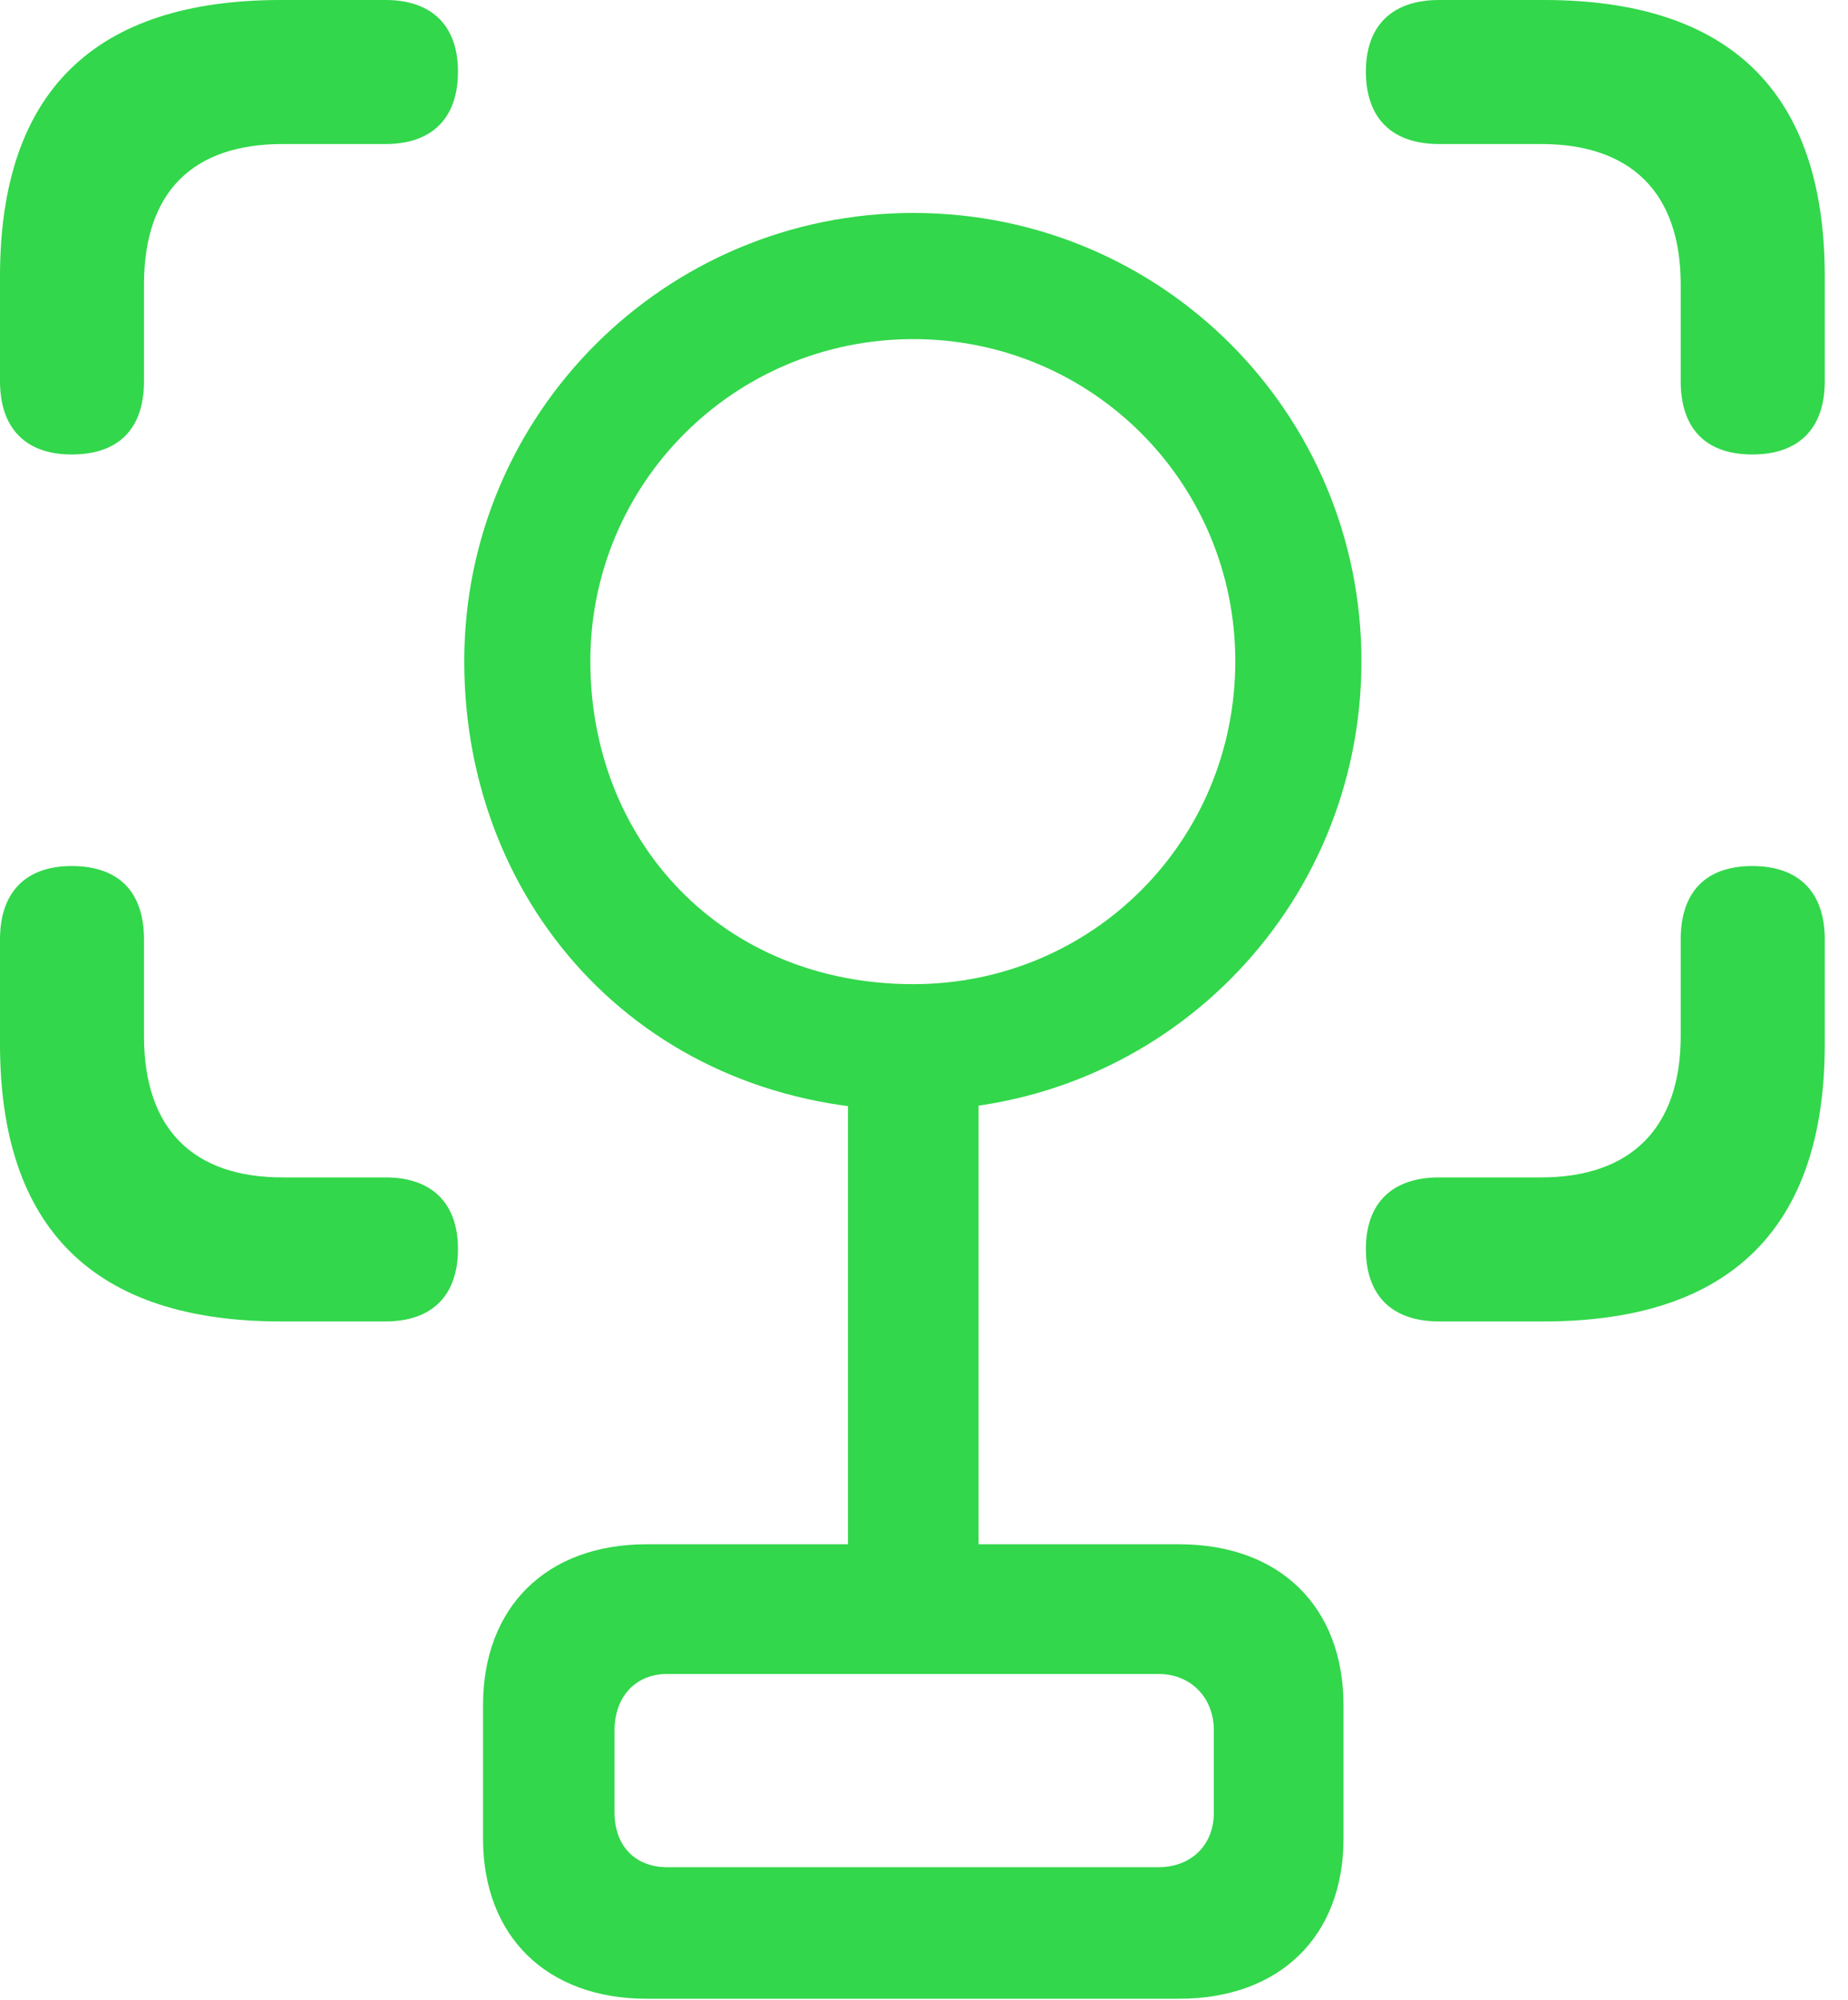<?xml version="1.0" encoding="UTF-8"?>
<!--Generator: Apple Native CoreSVG 326-->
<!DOCTYPE svg
PUBLIC "-//W3C//DTD SVG 1.1//EN"
       "http://www.w3.org/Graphics/SVG/1.1/DTD/svg11.dtd">
<svg version="1.1" xmlns="http://www.w3.org/2000/svg" xmlns:xlink="http://www.w3.org/1999/xlink" viewBox="0 0 28.246 30.557">
 <g>
  <rect height="30.557" opacity="0" width="28.246" x="0" y="0"/>
  <path d="M1.094 6.945C1.818 6.945 2.201 6.549 2.201 5.824L2.201 4.348C2.201 2.926 2.953 2.201 4.32 2.201L5.893 2.201C6.604 2.201 7 1.805 7 1.094C7 0.396 6.604 0 5.893 0L4.293 0C1.436 0 0 1.408 0 4.225L0 5.824C0 6.549 0.396 6.945 1.094 6.945ZM26.783 6.945C27.494 6.945 27.891 6.549 27.891 5.824L27.891 4.225C27.891 1.408 26.441 0 23.598 0L21.998 0C21.273 0 20.877 0.396 20.877 1.094C20.877 1.805 21.273 2.201 21.998 2.201L23.557 2.201C24.91 2.201 25.689 2.926 25.689 4.348L25.689 5.824C25.689 6.549 26.072 6.945 26.783 6.945ZM4.293 20.193L5.893 20.193C6.604 20.193 7 19.797 7 19.086C7 18.389 6.604 17.992 5.893 17.992L4.32 17.992C2.953 17.992 2.201 17.254 2.201 15.832L2.201 14.355C2.201 13.631 1.818 13.234 1.094 13.234C0.396 13.234 0 13.631 0 14.355L0 15.955C0 18.771 1.436 20.193 4.293 20.193ZM21.998 20.193L23.598 20.193C26.441 20.193 27.891 18.771 27.891 15.955L27.891 14.355C27.891 13.631 27.494 13.234 26.783 13.234C26.072 13.234 25.689 13.631 25.689 14.355L25.689 15.832C25.689 17.254 24.91 17.992 23.557 17.992L21.998 17.992C21.273 17.992 20.877 18.389 20.877 19.086C20.877 19.797 21.273 20.193 21.998 20.193Z" fill="#32d74b"/>
  <path d="M13.959 16.967C17.76 16.967 20.809 13.904 20.809 10.104C20.809 6.316 17.76 3.254 13.959 3.254C10.172 3.254 7.096 6.316 7.096 10.104C7.096 13.904 9.912 16.967 13.959 16.967ZM13.959 15.039C11.033 15.039 9.023 12.852 9.023 10.104C9.023 7.383 11.225 5.182 13.959 5.182C16.693 5.182 18.881 7.383 18.881 10.104C18.881 12.852 16.693 15.039 13.959 15.039ZM12.961 24.965L14.957 24.965L14.957 16.406L12.961 16.406ZM9.885 30.543L18.02 30.543C19.564 30.543 20.535 29.586 20.535 28.096L20.535 26.059C20.535 24.555 19.564 23.598 18.02 23.598L9.885 23.598C8.354 23.598 7.383 24.555 7.383 26.059L7.383 28.096C7.383 29.586 8.354 30.543 9.885 30.543ZM10.199 28.533C9.707 28.533 9.393 28.205 9.393 27.699L9.393 26.441C9.393 25.936 9.707 25.58 10.199 25.58L17.705 25.58C18.197 25.58 18.553 25.936 18.553 26.441L18.553 27.699C18.553 28.205 18.197 28.533 17.705 28.533Z" fill="#32d74b"/>
 </g>
</svg>
